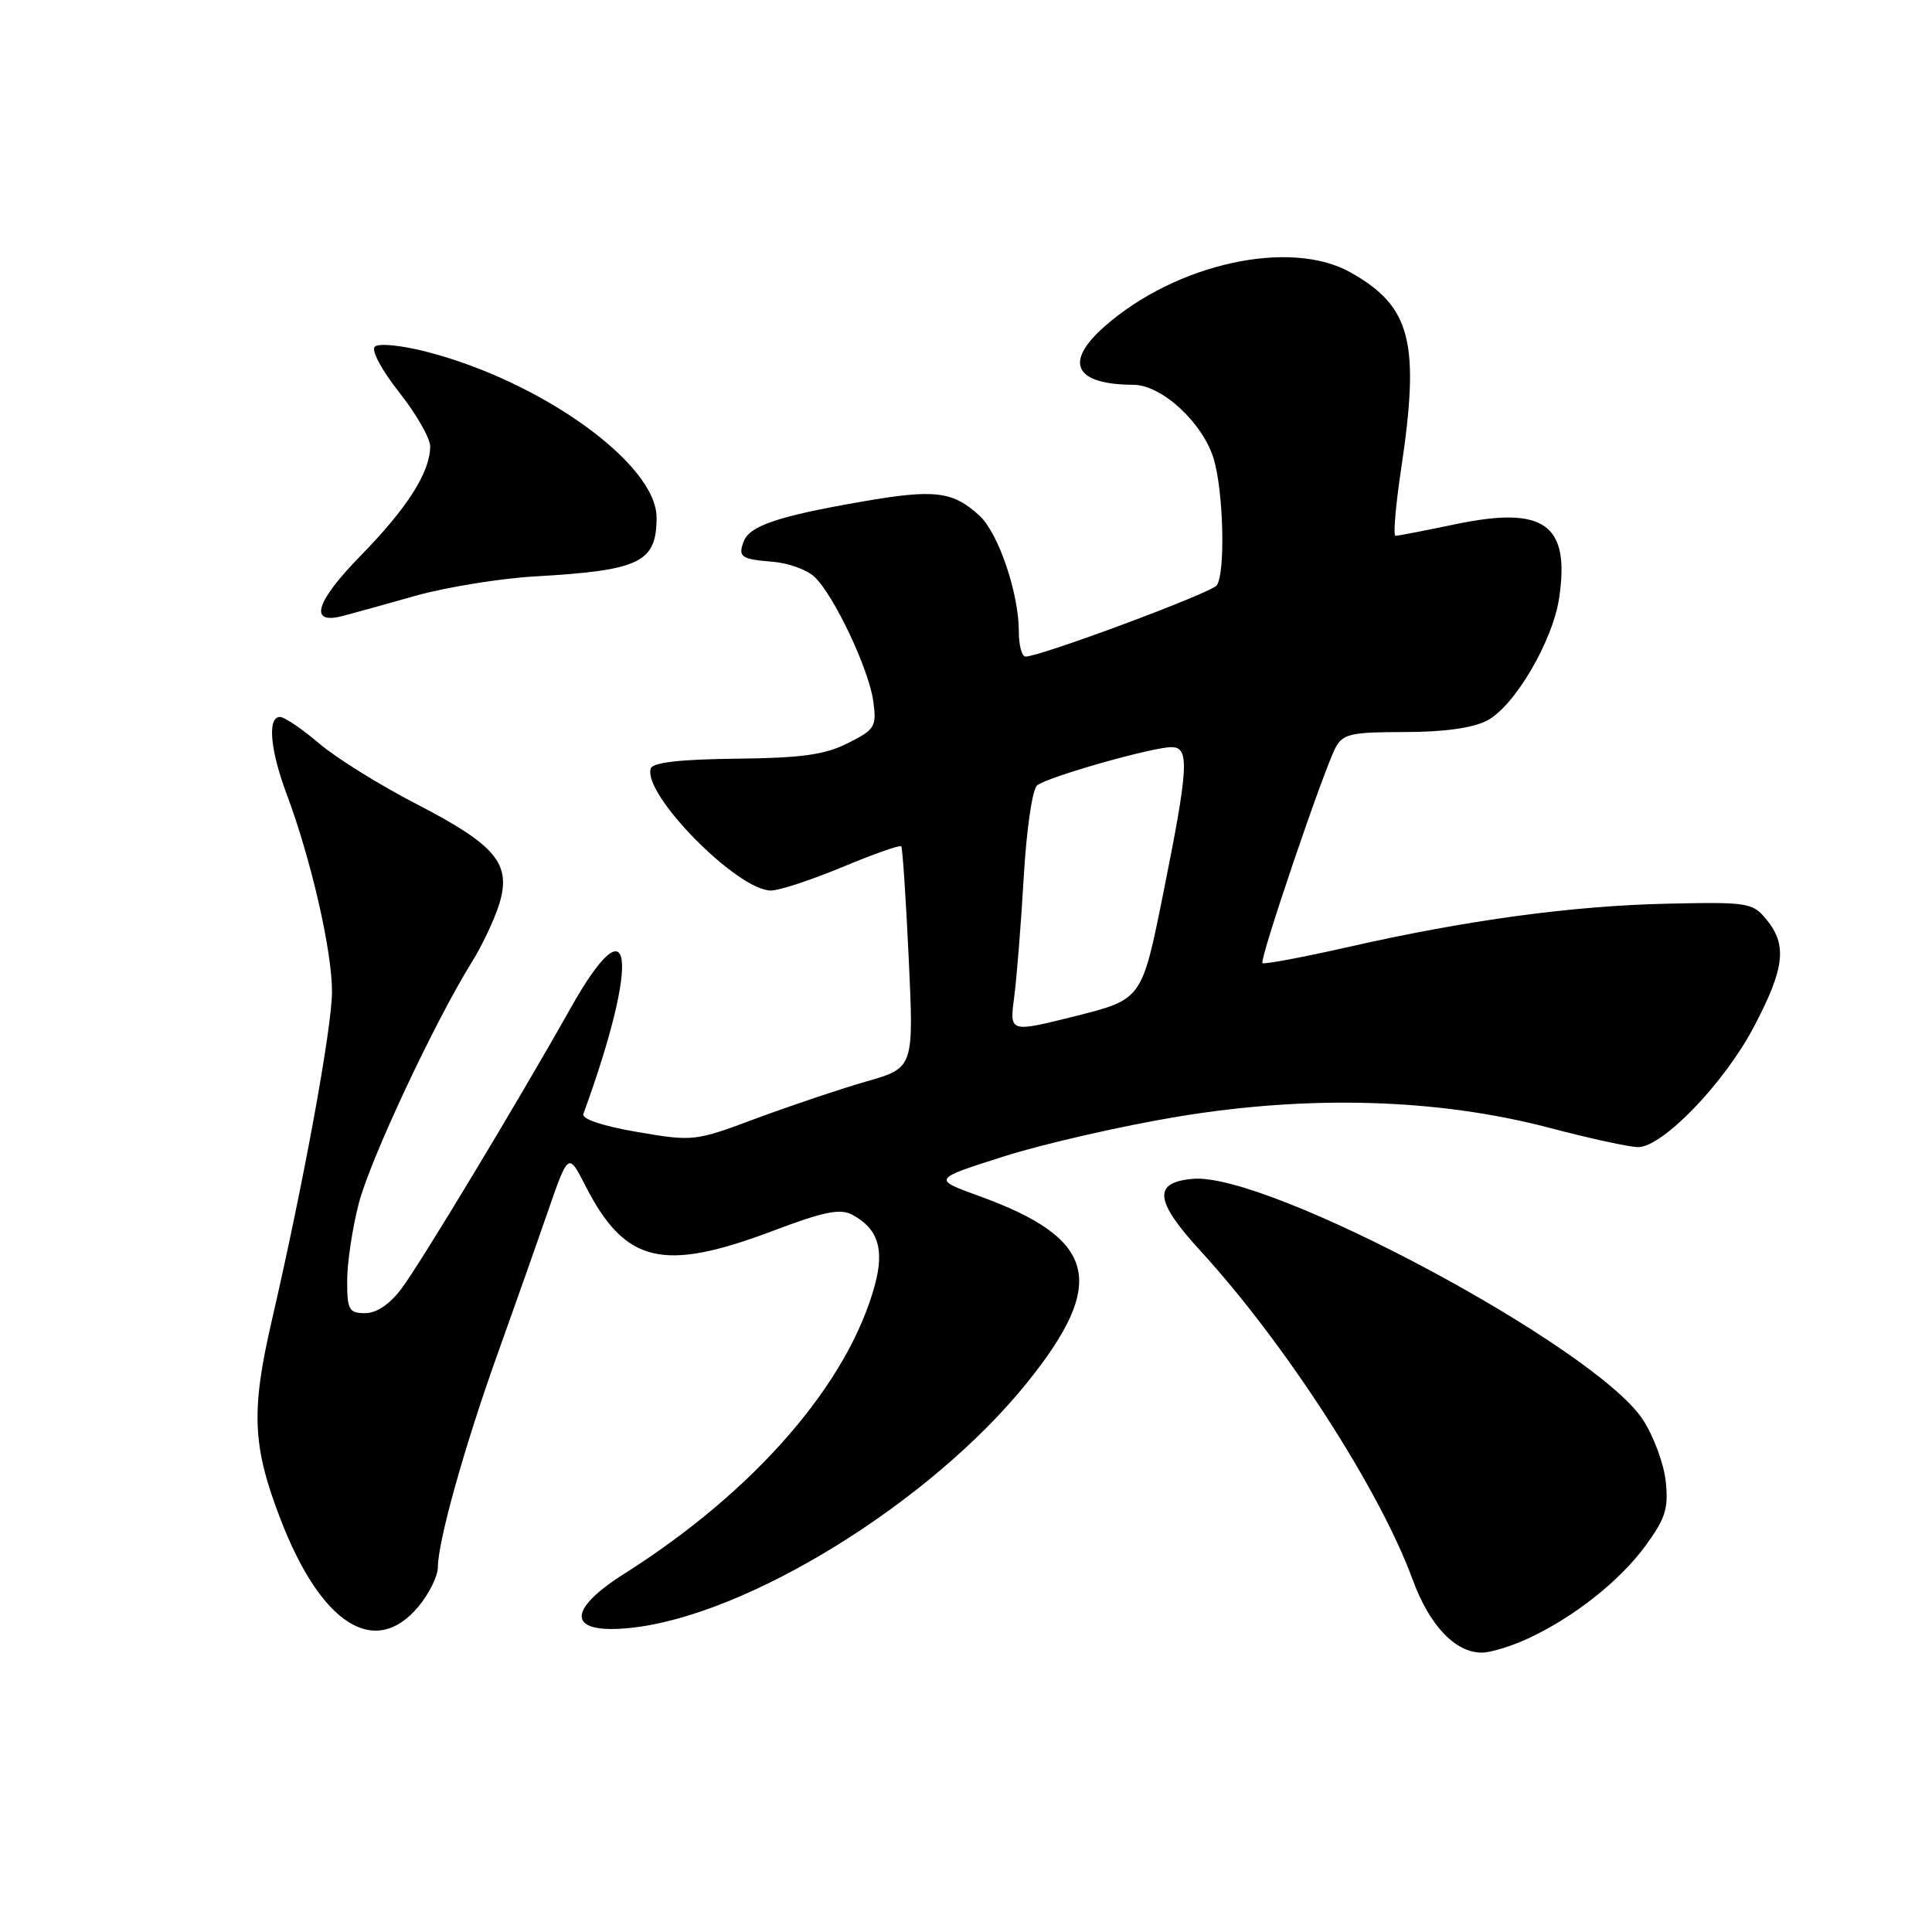 <?xml version="1.0" encoding="UTF-8" standalone="no"?>
<!DOCTYPE svg PUBLIC "-//W3C//DTD SVG 1.1//EN" "http://www.w3.org/Graphics/SVG/1.1/DTD/svg11.dtd" >
<svg xmlns="http://www.w3.org/2000/svg" xmlns:xlink="http://www.w3.org/1999/xlink" version="1.1" viewBox="0 0 256 256">
 <g >
 <path fill="currentColor"
d=" M 202.50 217.10 C 208.57 214.28 214.65 209.47 218.09 204.75 C 220.70 201.16 221.11 199.84 220.71 196.23 C 220.45 193.88 219.08 190.22 217.67 188.08 C 211.31 178.46 168.14 155.36 158.10 156.20 C 152.72 156.65 152.97 159.10 159.09 165.77 C 170.35 178.07 182.83 197.41 187.18 209.30 C 189.41 215.40 192.85 219.01 196.38 218.98 C 197.55 218.97 200.30 218.12 202.50 217.10 Z  M 55.41 212.92 C 56.83 211.23 58.01 208.87 58.02 207.67 C 58.04 204.19 61.53 191.72 65.84 179.66 C 68.04 173.52 71.07 164.95 72.57 160.60 C 75.31 152.70 75.31 152.70 77.56 157.10 C 82.82 167.40 87.80 168.61 102.40 163.10 C 109.17 160.54 111.33 160.10 112.93 160.96 C 116.33 162.78 117.21 165.50 115.93 170.25 C 112.42 183.28 100.02 197.58 82.76 208.50 C 74.91 213.46 75.23 216.57 83.51 215.71 C 98.97 214.12 123.29 199.09 136.06 183.25 C 146.81 169.92 145.33 164.13 129.74 158.48 C 123.55 156.24 123.55 156.24 133.02 153.23 C 138.24 151.57 148.57 149.21 156.00 147.97 C 173.52 145.06 190.55 145.57 205.26 149.43 C 210.63 150.85 215.94 152.00 217.06 152.00 C 220.31 152.00 228.49 143.50 232.40 136.06 C 236.48 128.30 236.84 125.25 234.08 121.86 C 232.24 119.61 231.66 119.51 221.00 119.74 C 208.31 120.02 194.45 121.90 178.57 125.50 C 172.56 126.86 167.48 127.81 167.28 127.62 C 166.85 127.19 175.41 101.97 176.98 99.04 C 177.94 97.25 179.05 97.00 186.08 97.00 C 191.30 97.00 195.13 96.47 197.04 95.48 C 200.66 93.61 205.73 85.00 206.59 79.27 C 208.06 69.47 204.63 67.01 192.92 69.45 C 188.84 70.30 185.24 71.00 184.91 71.00 C 184.59 71.00 184.92 67.06 185.64 62.25 C 188.19 45.32 186.98 40.60 178.94 36.09 C 170.96 31.60 155.86 34.91 146.39 43.23 C 140.92 48.04 142.35 50.95 150.22 50.99 C 153.95 51.01 159.40 56.05 160.83 60.82 C 162.12 65.15 162.39 75.90 161.23 77.56 C 160.55 78.55 137.86 87.00 135.89 87.00 C 135.40 87.00 135.00 85.51 135.00 83.68 C 135.00 78.58 132.29 70.62 129.77 68.31 C 126.24 65.08 123.83 64.79 114.20 66.47 C 103.20 68.37 99.34 69.67 98.56 71.71 C 97.75 73.80 98.18 74.10 102.43 74.44 C 104.41 74.60 106.86 75.47 107.86 76.38 C 110.42 78.69 115.14 88.65 115.72 92.95 C 116.17 96.29 115.94 96.67 112.35 98.47 C 109.30 100.01 106.22 100.44 97.56 100.53 C 90.18 100.61 86.49 101.03 86.23 101.82 C 85.10 105.21 97.70 118.00 102.16 118.00 C 103.25 118.00 107.51 116.60 111.62 114.89 C 115.74 113.17 119.25 111.93 119.42 112.14 C 119.59 112.34 120.04 119.03 120.41 127.00 C 121.09 141.50 121.09 141.50 114.79 143.30 C 111.33 144.30 104.78 146.50 100.23 148.19 C 92.07 151.24 91.87 151.26 84.43 149.99 C 79.82 149.20 77.06 148.27 77.30 147.60 C 84.85 126.89 83.88 118.87 75.61 133.58 C 68.69 145.89 55.71 167.41 53.20 170.75 C 51.65 172.82 49.90 174.00 48.38 174.00 C 46.24 174.00 46.00 173.56 46.00 169.71 C 46.00 167.35 46.69 162.74 47.54 159.46 C 49.05 153.63 57.57 135.45 62.51 127.50 C 63.88 125.30 65.52 121.83 66.15 119.80 C 67.79 114.46 65.77 112.01 55.17 106.53 C 50.30 104.02 44.48 100.39 42.25 98.48 C 40.01 96.57 37.69 95.00 37.09 95.00 C 35.41 95.00 35.79 99.37 37.98 105.21 C 41.23 113.90 44.00 125.98 43.99 131.41 C 43.98 136.25 40.25 156.64 36.01 175.00 C 33.24 186.99 33.44 191.62 37.16 201.28 C 42.53 215.24 49.65 219.77 55.41 212.92 Z  M 55.00 78.96 C 59.12 77.80 66.33 76.63 71.00 76.37 C 84.82 75.58 87.00 74.52 87.00 68.57 C 87.00 61.50 71.80 50.54 56.52 46.61 C 53.14 45.74 50.15 45.45 49.66 45.94 C 49.17 46.43 50.58 49.06 52.90 51.99 C 55.15 54.84 57.00 58.06 57.00 59.14 C 57.00 62.55 53.98 67.31 47.77 73.65 C 41.80 79.76 40.88 82.80 45.37 81.63 C 46.54 81.33 50.88 80.13 55.00 78.96 Z  M 134.38 132.17 C 134.72 129.60 135.29 122.44 135.65 116.25 C 136.01 109.94 136.79 104.59 137.42 104.07 C 138.75 102.96 152.68 99.00 155.23 99.00 C 157.65 99.00 157.50 101.65 154.12 118.46 C 151.31 132.42 151.31 132.42 142.53 134.63 C 133.76 136.83 133.76 136.83 134.38 132.17 Z "/>
</g>
</svg>